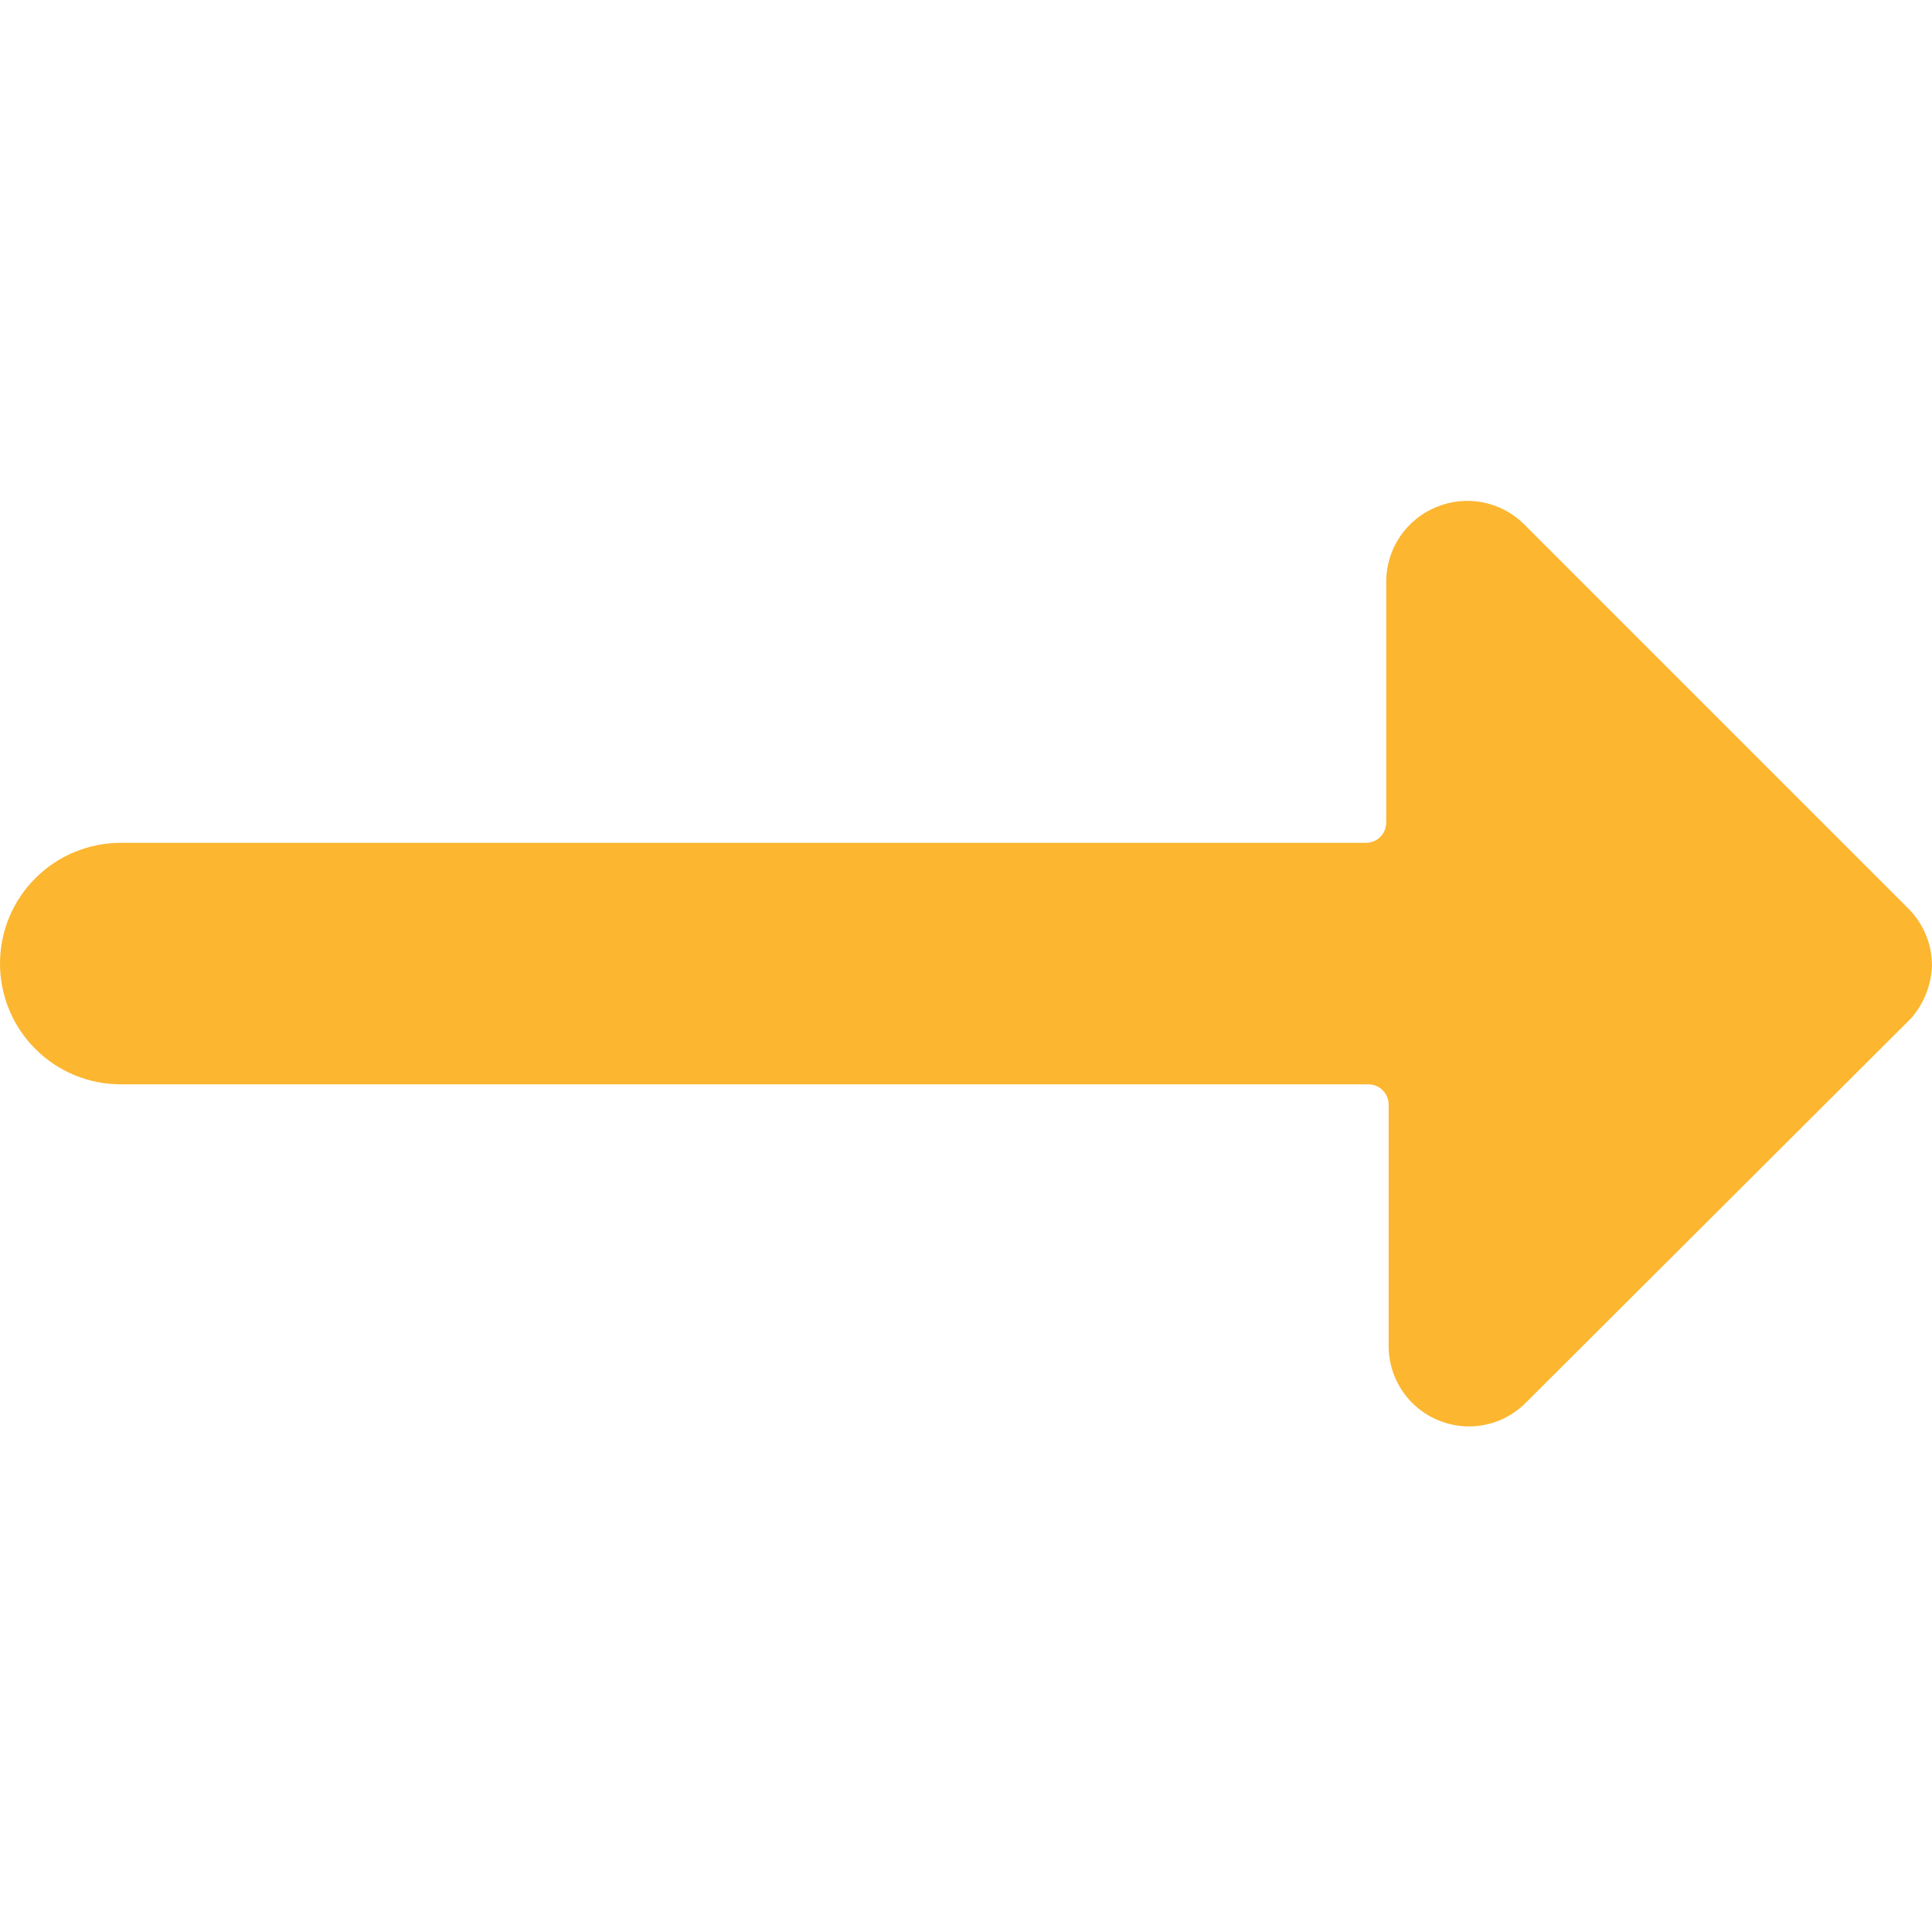 <?xml version="1.0" encoding="UTF-8" standalone="no"?>
<svg
   width="16"
   height="16"
   viewBox="0 0 16 16"
   fill="none"
   version="1.1"
   id="svg11"
   sodipodi:docname="arrow-right-yellow.svg"
   inkscape:version="1.2 (dc2aedaf03, 2022-05-15)"
   xmlns:inkscape="http://www.inkscape.org/namespaces/inkscape"
   xmlns:sodipodi="http://sodipodi.sourceforge.net/DTD/sodipodi-0.dtd"
   xmlns="http://www.w3.org/2000/svg"
   xmlns:svg="http://www.w3.org/2000/svg">
  <sodipodi:namedview
     id="namedview13"
     pagecolor="#ffffff"
     bordercolor="#666666"
     borderopacity="1.0"
     inkscape:showpageshadow="2"
     inkscape:pageopacity="0.0"
     inkscape:pagecheckerboard="0"
     inkscape:deskcolor="#d1d1d1"
     showgrid="false"
     inkscape:zoom="26.15625"
     inkscape:cx="5.2951016"
     inkscape:cy="11.450418"
     inkscape:window-width="1920"
     inkscape:window-height="1018"
     inkscape:window-x="-6"
     inkscape:window-y="-6"
     inkscape:window-maximized="1"
     inkscape:current-layer="svg11" />
  <g
     clip-path="url(#clip0_378:35)"
     id="g4"
     style="fill:#fcb630;fill-opacity:1">
    <path
       d="M15.807 7.527L12.62 4.34C12.526 4.247 12.407 4.185 12.278 4.16C12.149 4.135 12.015 4.149 11.893 4.2C11.772 4.25 11.667 4.335 11.594 4.444C11.52 4.553 11.481 4.682 11.48 4.813V6.813C11.48 6.857 11.462 6.9 11.431 6.931C11.4 6.962 11.357 6.98 11.313 6.98H1C0.735 6.98 0.48 7.085 0.293 7.273C0.105 7.46 0 7.715 0 7.98C0 8.245 0.105 8.5 0.293 8.687C0.48 8.875 0.735 8.98 1 8.98H11.333C11.377 8.98 11.42 8.998 11.451 9.029C11.482 9.06 11.5 9.102 11.5 9.147V11.147C11.5 11.323 11.57 11.493 11.695 11.618C11.82 11.743 11.99 11.813 12.167 11.813C12.255 11.813 12.342 11.795 12.423 11.761C12.505 11.726 12.578 11.676 12.64 11.613L15.827 8.433C15.932 8.313 15.993 8.16 16 8C16 7.912 15.984 7.825 15.95 7.744C15.917 7.663 15.868 7.589 15.807 7.527Z"
       fill="#3AAC59"
       id="path2"
       style="fill:#fcb630;fill-opacity:1" />
  </g>
  <defs
     id="defs9">
    <clipPath
       id="clip0_378:35">
      <rect
         width="16"
         height="16"
         fill="white"
         id="rect6" />
    </clipPath>
  </defs>
</svg>
